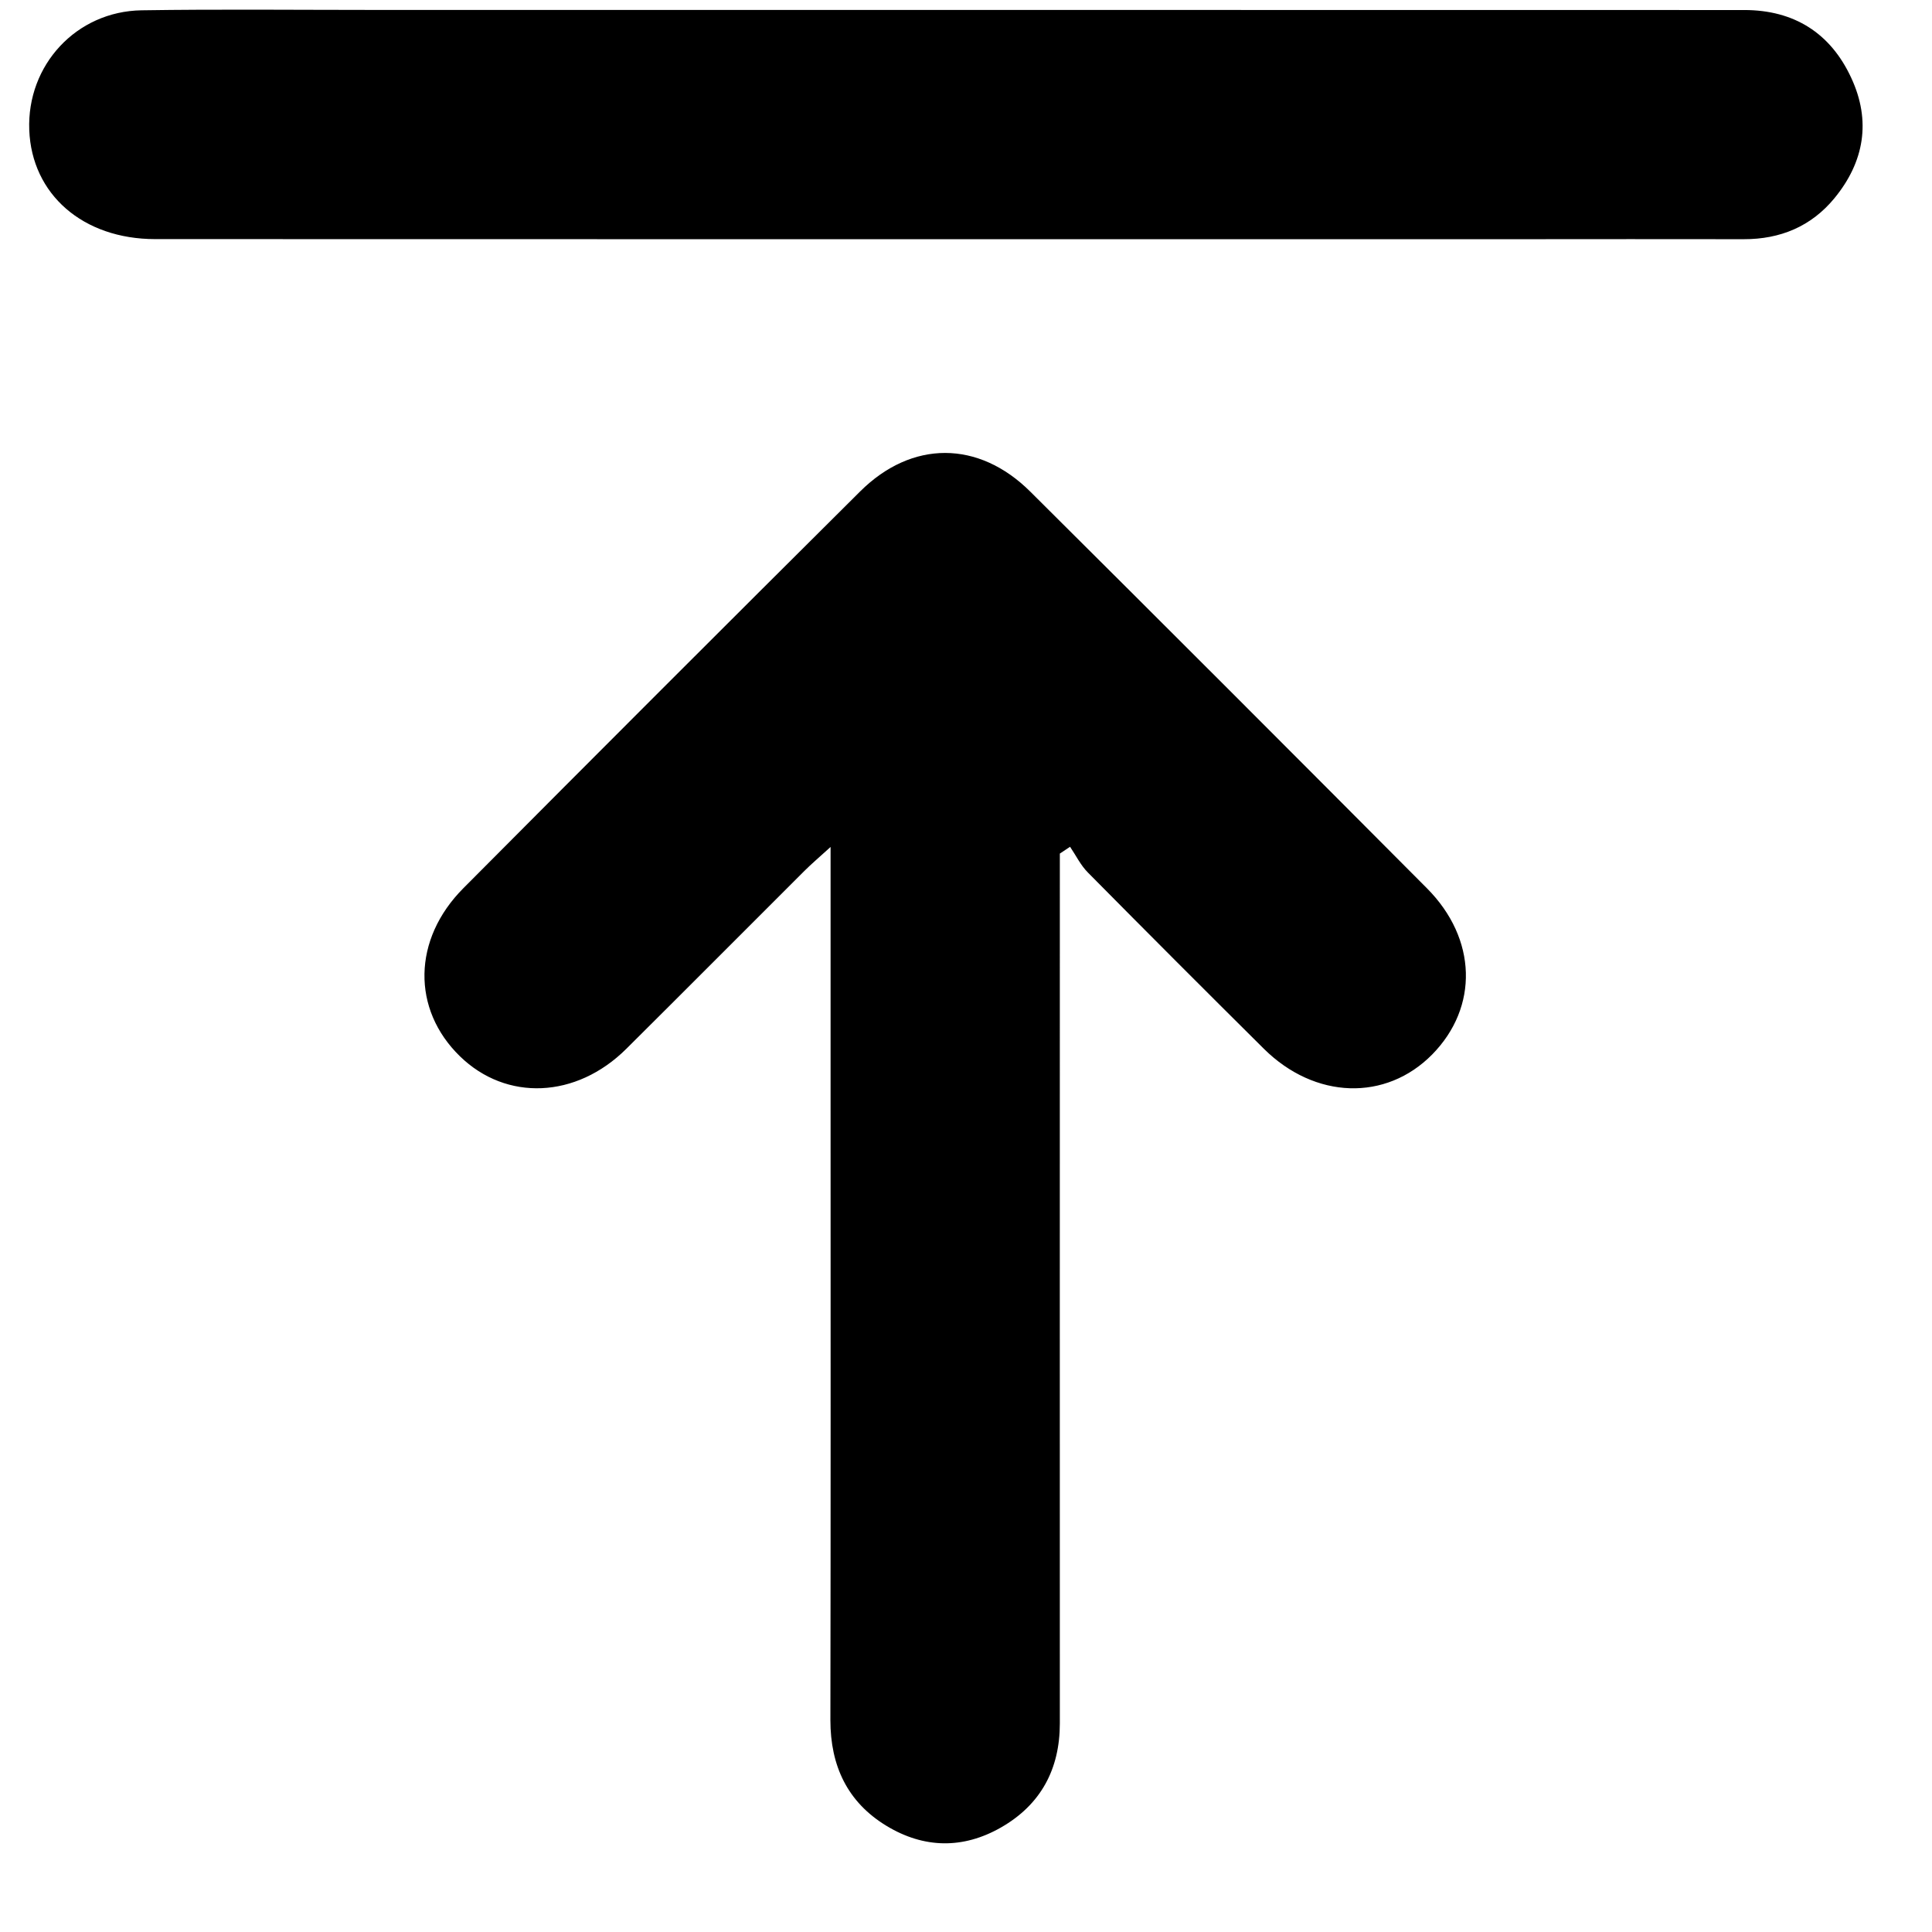 <svg width="21" height="21" viewBox="0 0 21 21" fill="none" xmlns="http://www.w3.org/2000/svg">
<path d="M11.52 9.278C11.52 9.39 11.52 9.503 11.52 9.615C11.52 12.654 11.519 15.693 11.52 18.732C11.52 19.231 11.312 19.617 10.88 19.864C10.467 20.1 10.042 20.092 9.637 19.847C9.211 19.589 9.026 19.194 9.026 18.697C9.03 16.415 9.028 14.133 9.028 11.852C9.028 10.993 9.028 10.134 9.028 9.206C8.902 9.321 8.82 9.39 8.744 9.466C8.098 10.111 7.454 10.758 6.807 11.401C6.263 11.941 5.504 11.973 4.999 11.481C4.475 10.971 4.483 10.21 5.037 9.654C6.47 8.213 7.908 6.775 9.349 5.342C9.911 4.783 10.636 4.784 11.199 5.344C12.64 6.777 14.077 8.215 15.511 9.656C16.056 10.204 16.073 10.947 15.568 11.461C15.064 11.973 14.293 11.95 13.738 11.4C13.098 10.765 12.46 10.126 11.825 9.484C11.746 9.405 11.695 9.298 11.631 9.204C11.594 9.229 11.557 9.253 11.52 9.278Z" fill="black"/>
<path d="M10.311 0.108C13.194 0.108 16.077 0.108 18.96 0.109C19.5 0.109 19.897 0.359 20.122 0.846C20.34 1.314 20.264 1.76 19.939 2.155C19.687 2.461 19.351 2.601 18.953 2.6C18.134 2.598 17.315 2.6 16.496 2.6C11.559 2.6 6.623 2.601 1.687 2.599C0.902 2.599 0.345 2.113 0.318 1.413C0.291 0.708 0.829 0.123 1.539 0.112C2.378 0.099 3.219 0.108 4.058 0.108C6.142 0.108 8.227 0.108 10.311 0.108Z" fill="black"/>
</svg>
